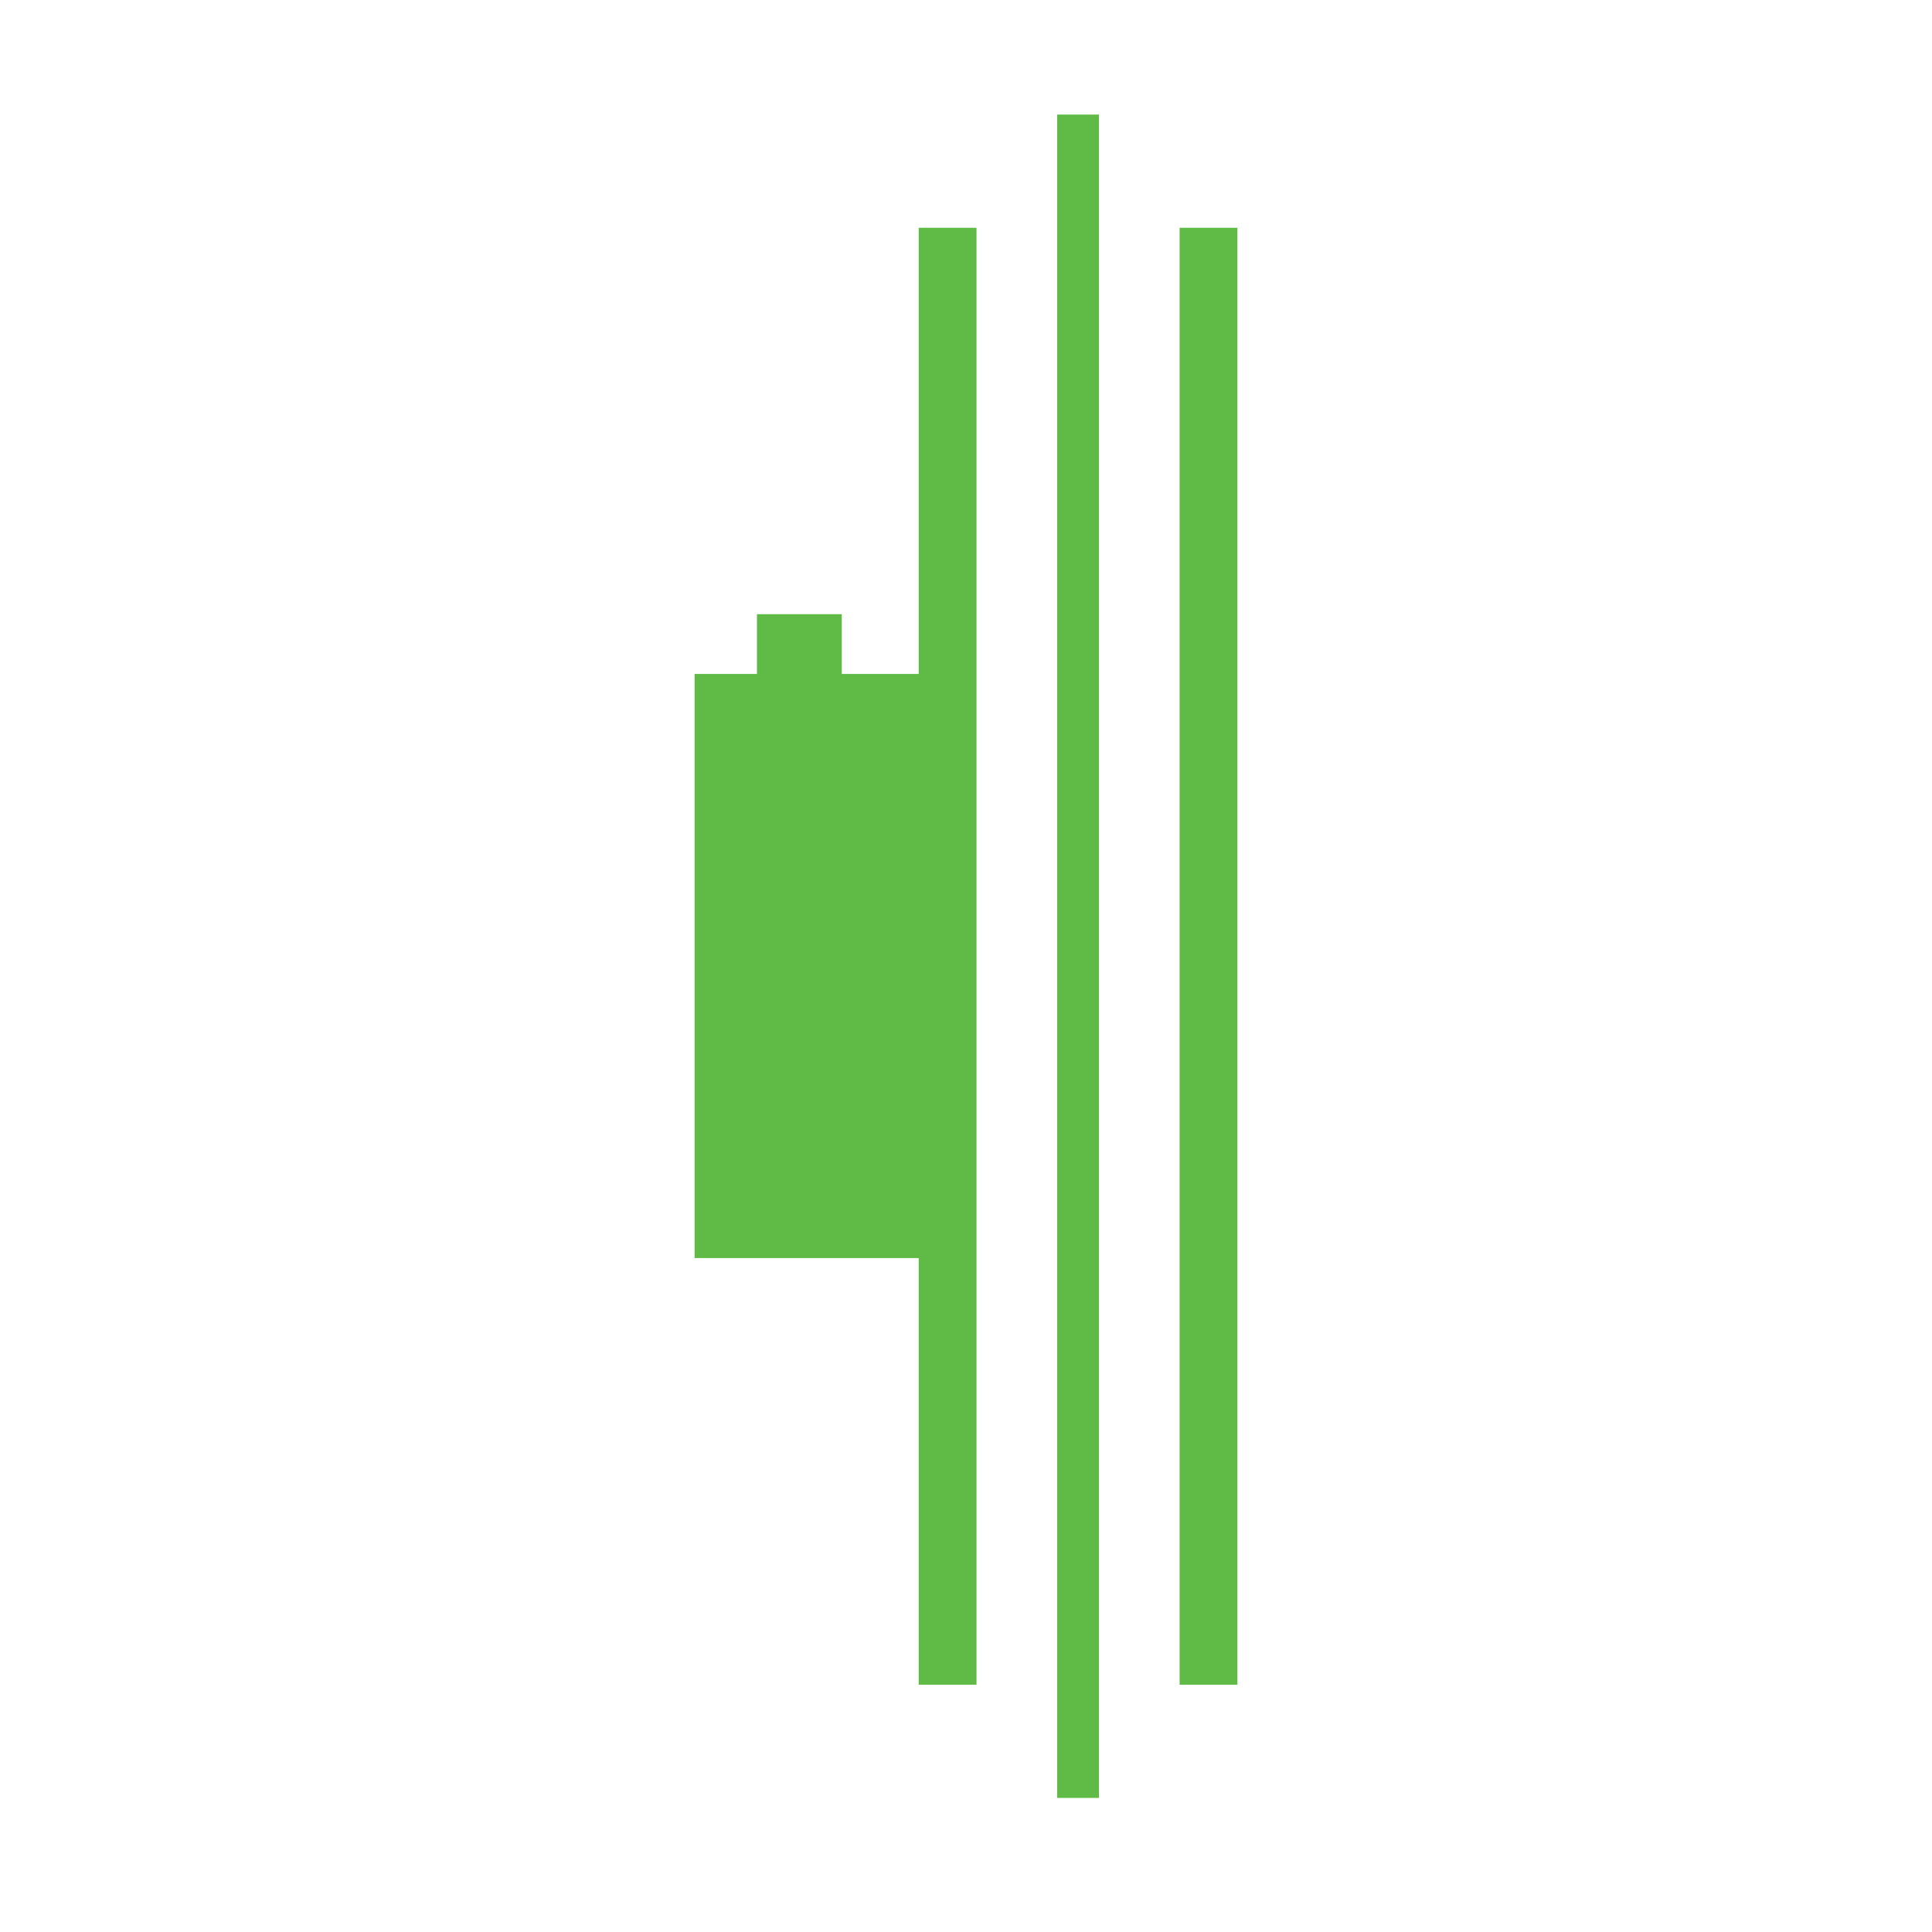<svg id="Layer_1" data-name="Layer 1" xmlns="http://www.w3.org/2000/svg" viewBox="0 0 600 600"><defs><style>.cls-1{fill:#5fbb46;}</style></defs><rect class="cls-1" x="285.31" y="70.74" width="17.95" height="452.47"/><rect class="cls-1" x="366.34" y="70.74" width="17.95" height="452.47"/><rect class="cls-1" x="328.31" y="35.58" width="12.99" height="522.78"/><rect class="cls-1" x="215.71" y="209.3" width="84.01" height="181.4"/><rect class="cls-1" x="235.08" y="190.74" width="26.34" height="43.82"/></svg>